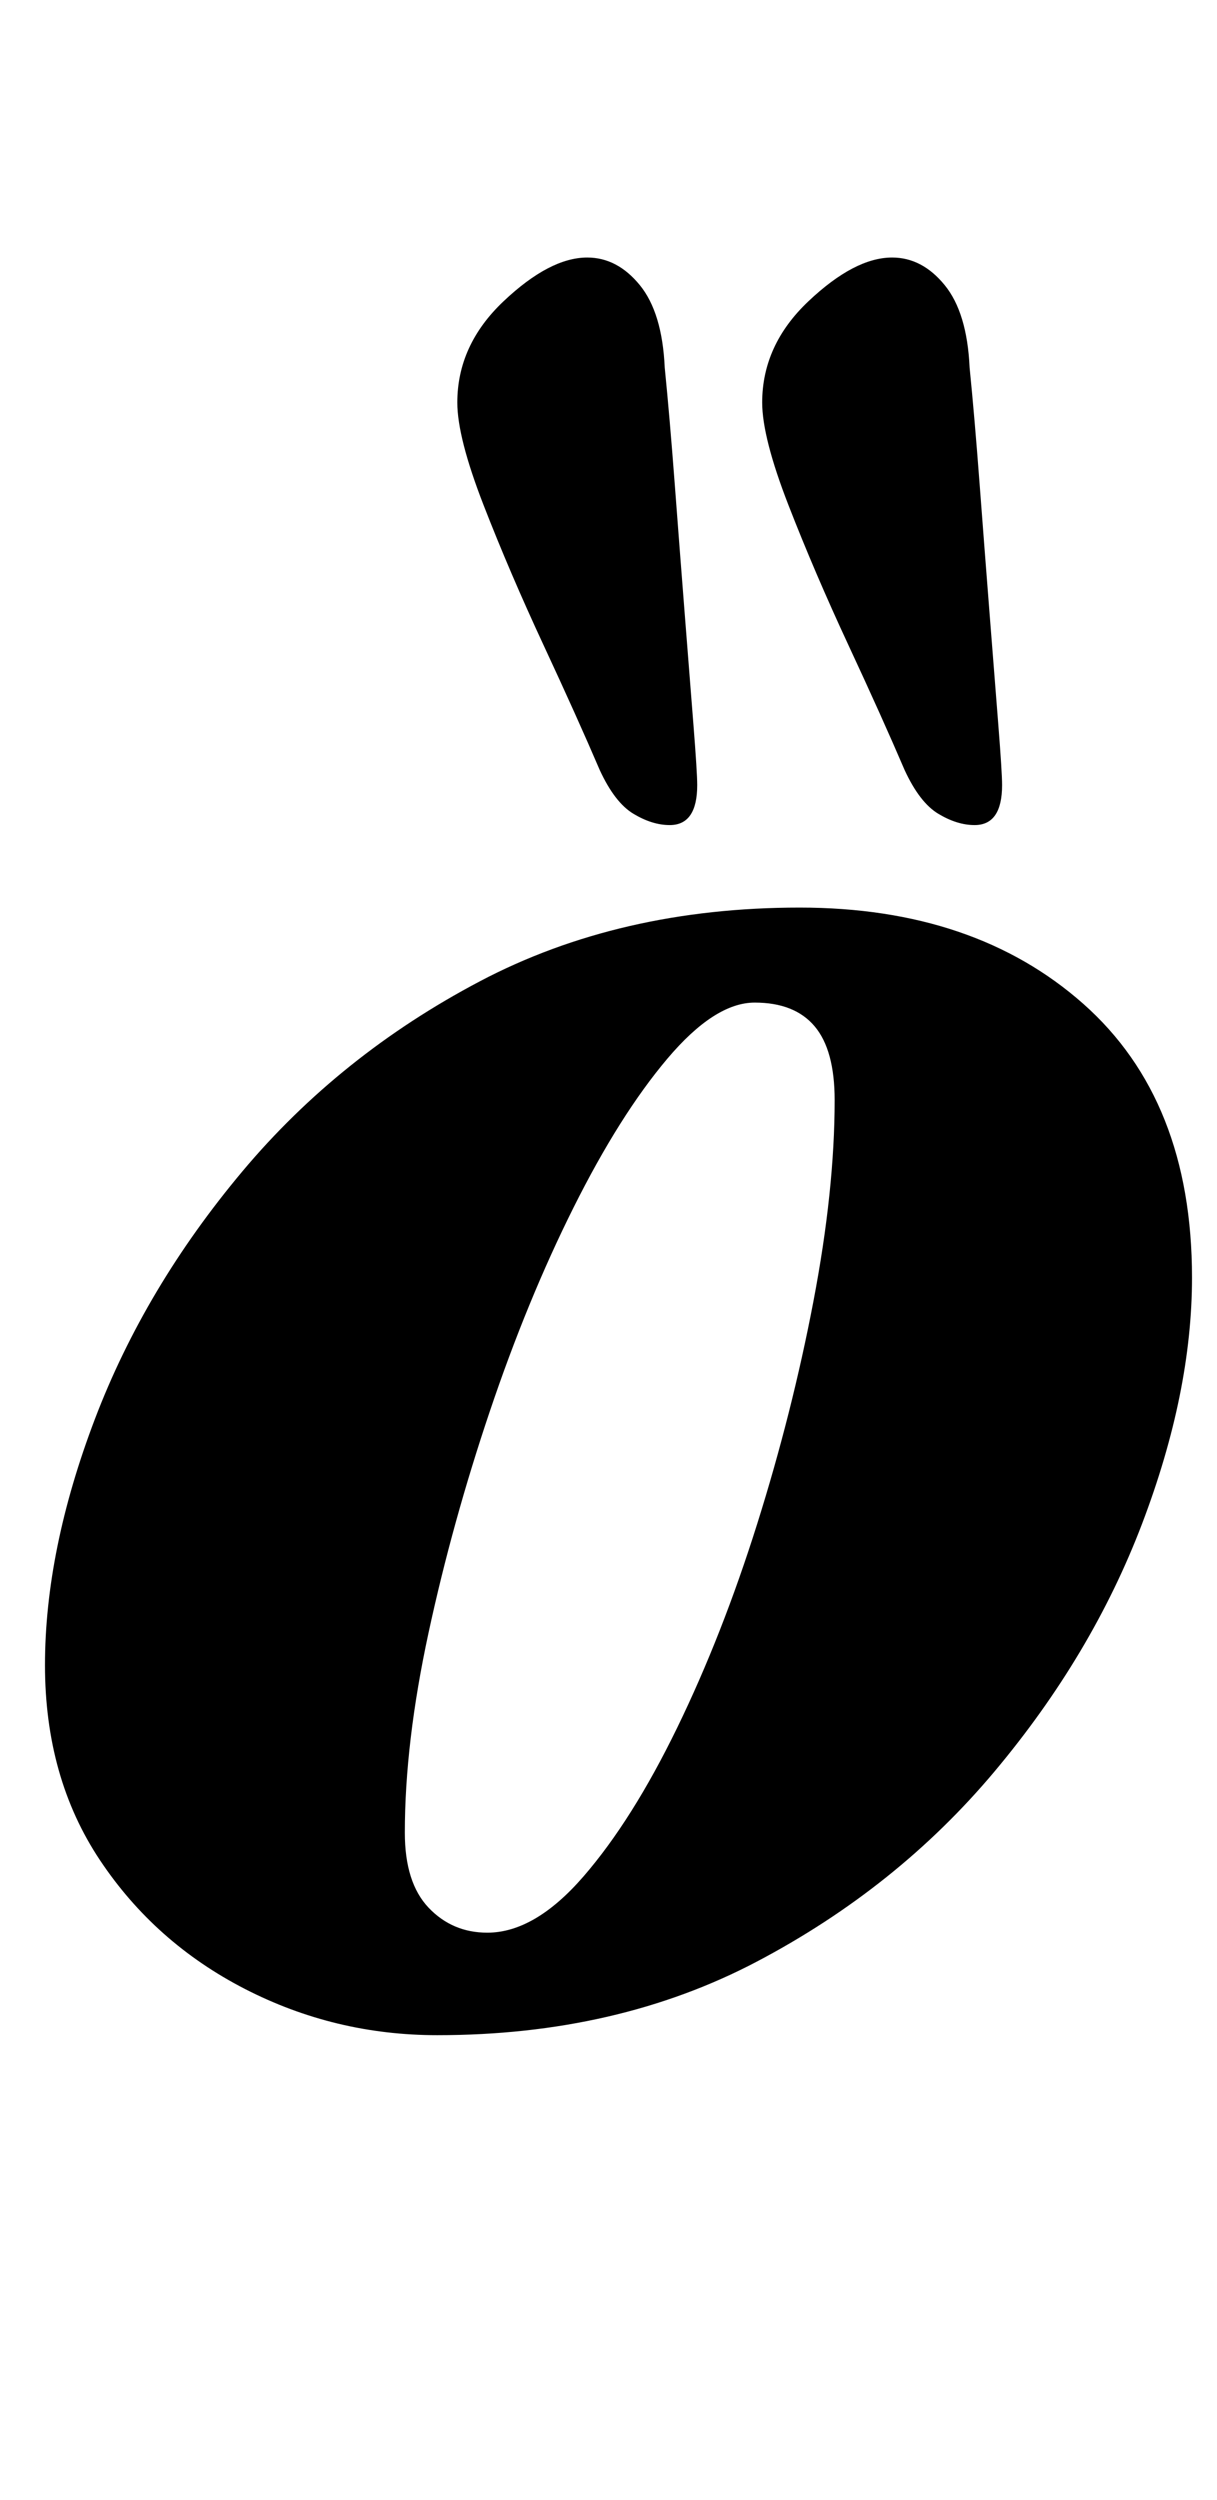 <?xml version="1.0" standalone="no"?>
<!DOCTYPE svg PUBLIC "-//W3C//DTD SVG 1.1//EN" "http://www.w3.org/Graphics/SVG/1.1/DTD/svg11.dtd" >
<svg xmlns="http://www.w3.org/2000/svg" xmlns:xlink="http://www.w3.org/1999/xlink" version="1.1" viewBox="-10 0 487 1000">
  <g transform="matrix(1 0 0 -1 0 800)">
   <path fill="currentColor"
d="M165 -14q-41 0 -77 18.5t-58 51.5t-22 78q0 46 20 98.5t59 99t95 76t128 29.5q70 0 113.5 -38.5t43.5 -109.5q0 -46 -20 -98.5t-59 -99t-95 -76t-128 -29.5zM185 27q19 0 38.5 22.5t37.5 59.5t32 81.5t22.5 89t8.5 80.5q0 20 -8 29.5t-24 9.5t-35 -22.5t-37.5 -59.5
t-33.5 -81.5t-24.5 -88.5t-9.5 -80q0 -20 9.5 -30t23.5 -10zM380 470q-7 0 -14.5 4.5t-13.5 17.5q-9 21 -22.5 50t-24 56t-10.5 41q0 23 18.5 40.5t33.5 17.5q12 0 21 -11t10 -33q2 -20 4 -46.5t4 -52t3.5 -44.5t1.5 -24q0 -16 -11 -16zM258 470q-7 0 -14.5 4.5t-13.5 17.5
q-9 21 -22.5 50t-24 56t-10.5 41q0 23 18.5 40.5t33.5 17.5q12 0 21 -11t10 -33q2 -20 4 -46.5t4 -52t3.5 -44.5t1.5 -24q0 -16 -11 -16z" />
  </g>

</svg>
